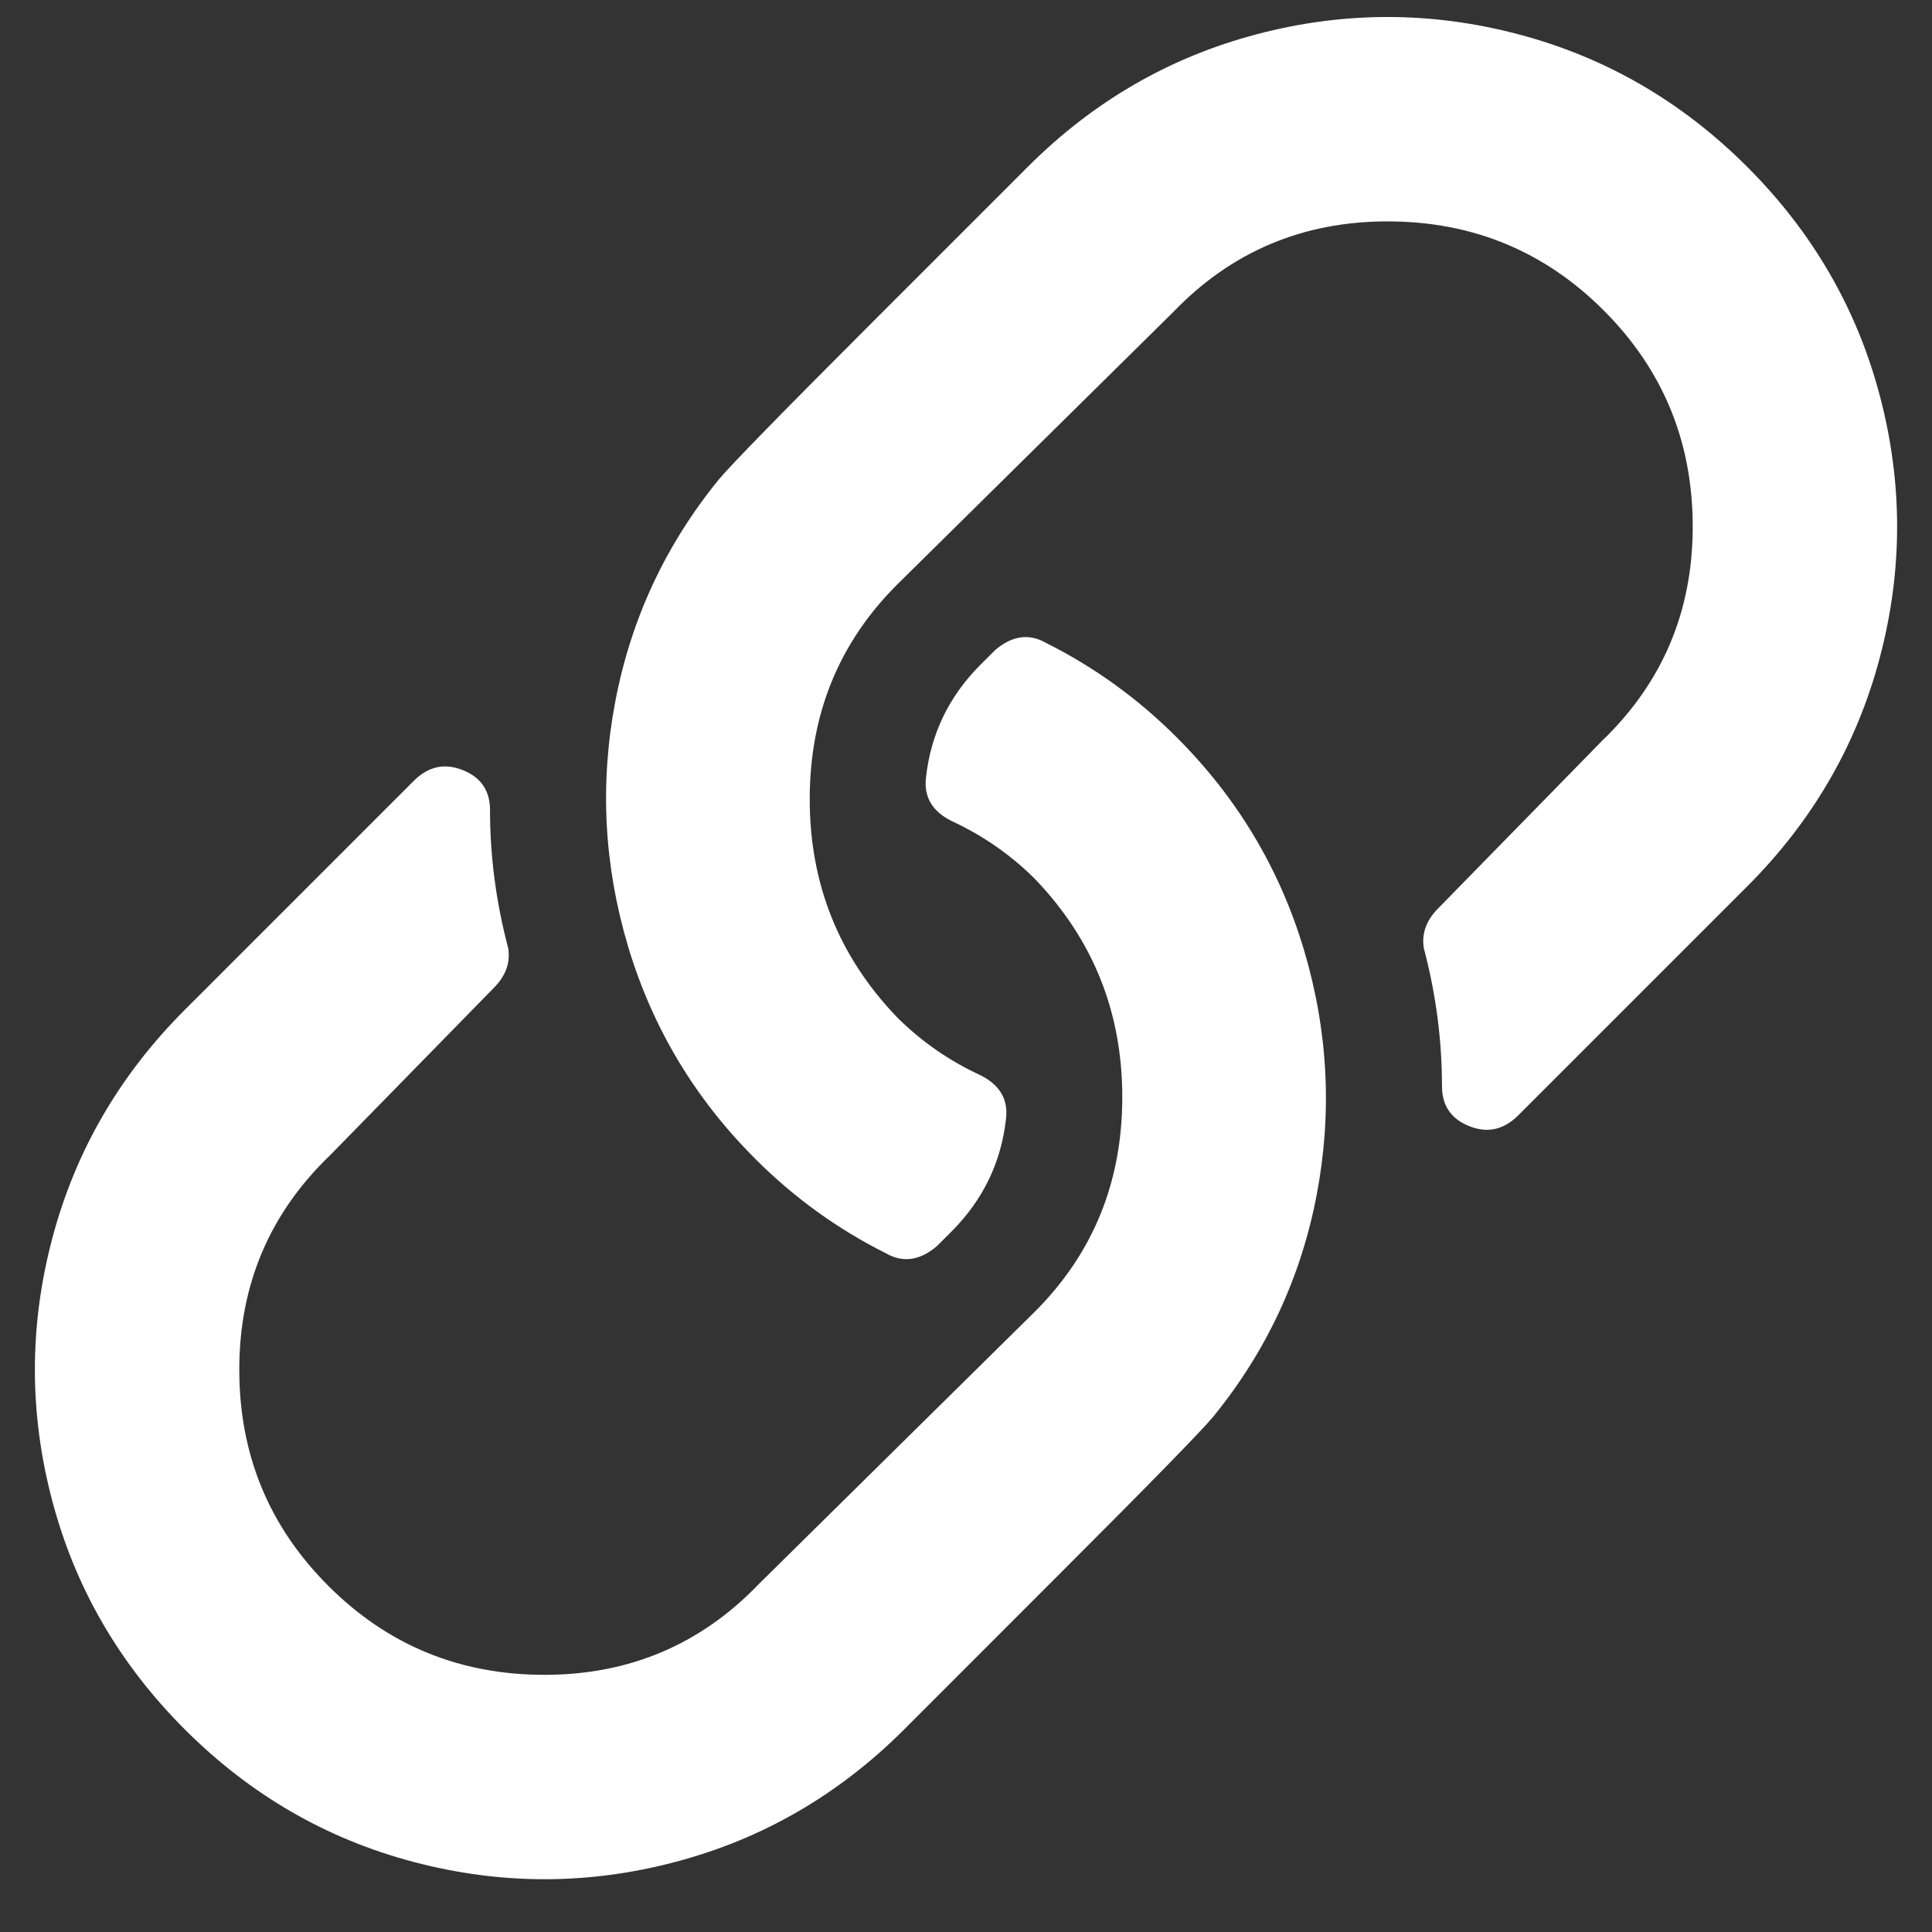 <svg xmlns="http://www.w3.org/2000/svg" width="27" height="27" viewBox="0 0 27 27">
  <rect x="0" y="0" width="27" height="27" fill="#333333" stroke="none"/>
  <path fill="#FFF" fill-rule="evenodd" d="M35.445,29.305 C36.292,30.151 36.884,31.141 37.223,32.275 C37.561,33.41 37.62,34.552 37.4,35.703 C37.18,36.854 36.698,37.887 35.953,38.801 C35.784,39.004 35.056,39.749 33.769,41.035 L31.637,43.168 C30.723,44.082 29.656,44.7 28.437,45.021 C27.219,45.343 26,45.343 24.781,45.021 C23.562,44.7 22.496,44.082 21.582,43.168 C20.668,42.254 20.05,41.188 19.729,39.969 C19.407,38.75 19.407,37.531 19.729,36.313 C20.05,35.094 20.668,34.027 21.582,33.113 L24.781,29.914 C24.984,29.711 25.213,29.66 25.467,29.762 C25.721,29.863 25.848,30.05 25.848,30.32 C25.848,30.964 25.932,31.607 26.102,32.25 C26.135,32.453 26.068,32.639 25.898,32.809 L23.613,35.145 C22.767,35.957 22.344,36.956 22.344,38.141 C22.344,39.326 22.758,40.333 23.588,41.162 C24.417,41.992 25.424,42.406 26.609,42.406 C27.794,42.406 28.793,41.983 29.605,41.137 L33.465,37.328 C34.277,36.516 34.684,35.517 34.684,34.332 C34.684,33.147 34.277,32.132 33.465,31.285 C33.126,30.947 32.737,30.676 32.297,30.473 C32.026,30.337 31.908,30.134 31.941,29.863 C32.009,29.254 32.263,28.729 32.703,28.289 L32.906,28.086 C33.143,27.883 33.38,27.849 33.617,27.984 C34.294,28.323 34.904,28.763 35.445,29.305 Z M43.418,21.332 C44.332,22.246 44.95,23.313 45.271,24.531 C45.593,25.75 45.593,26.969 45.271,28.188 C44.95,29.406 44.332,30.473 43.418,31.387 L40.219,34.586 C40.016,34.789 39.787,34.84 39.533,34.738 C39.279,34.637 39.152,34.451 39.152,34.18 C39.152,33.536 39.068,32.893 38.898,32.25 C38.865,32.047 38.932,31.861 39.102,31.691 L41.387,29.355 C42.233,28.543 42.656,27.544 42.656,26.359 C42.656,25.175 42.241,24.167 41.412,23.338 C40.583,22.509 39.575,22.094 38.391,22.094 C37.206,22.094 36.207,22.517 35.394,23.363 L31.535,27.172 C30.723,27.984 30.316,28.983 30.316,30.168 C30.316,31.353 30.723,32.369 31.535,33.215 C31.874,33.553 32.263,33.824 32.703,34.027 C32.974,34.163 33.092,34.366 33.059,34.637 C32.991,35.246 32.737,35.771 32.297,36.211 L32.094,36.414 C31.857,36.617 31.62,36.651 31.383,36.516 C30.706,36.177 30.096,35.737 29.555,35.195 C28.708,34.349 28.116,33.359 27.777,32.225 C27.439,31.091 27.38,29.948 27.6,28.797 C27.82,27.646 28.302,26.613 29.047,25.699 C29.216,25.496 29.944,24.751 31.23,23.465 L33.363,21.332 C34.277,20.418 35.344,19.8 36.562,19.479 C37.781,19.157 39,19.157 40.219,19.479 C41.437,19.8 42.504,20.418 43.418,21.332 Z" transform="translate(-19 -19)"/>
</svg>
